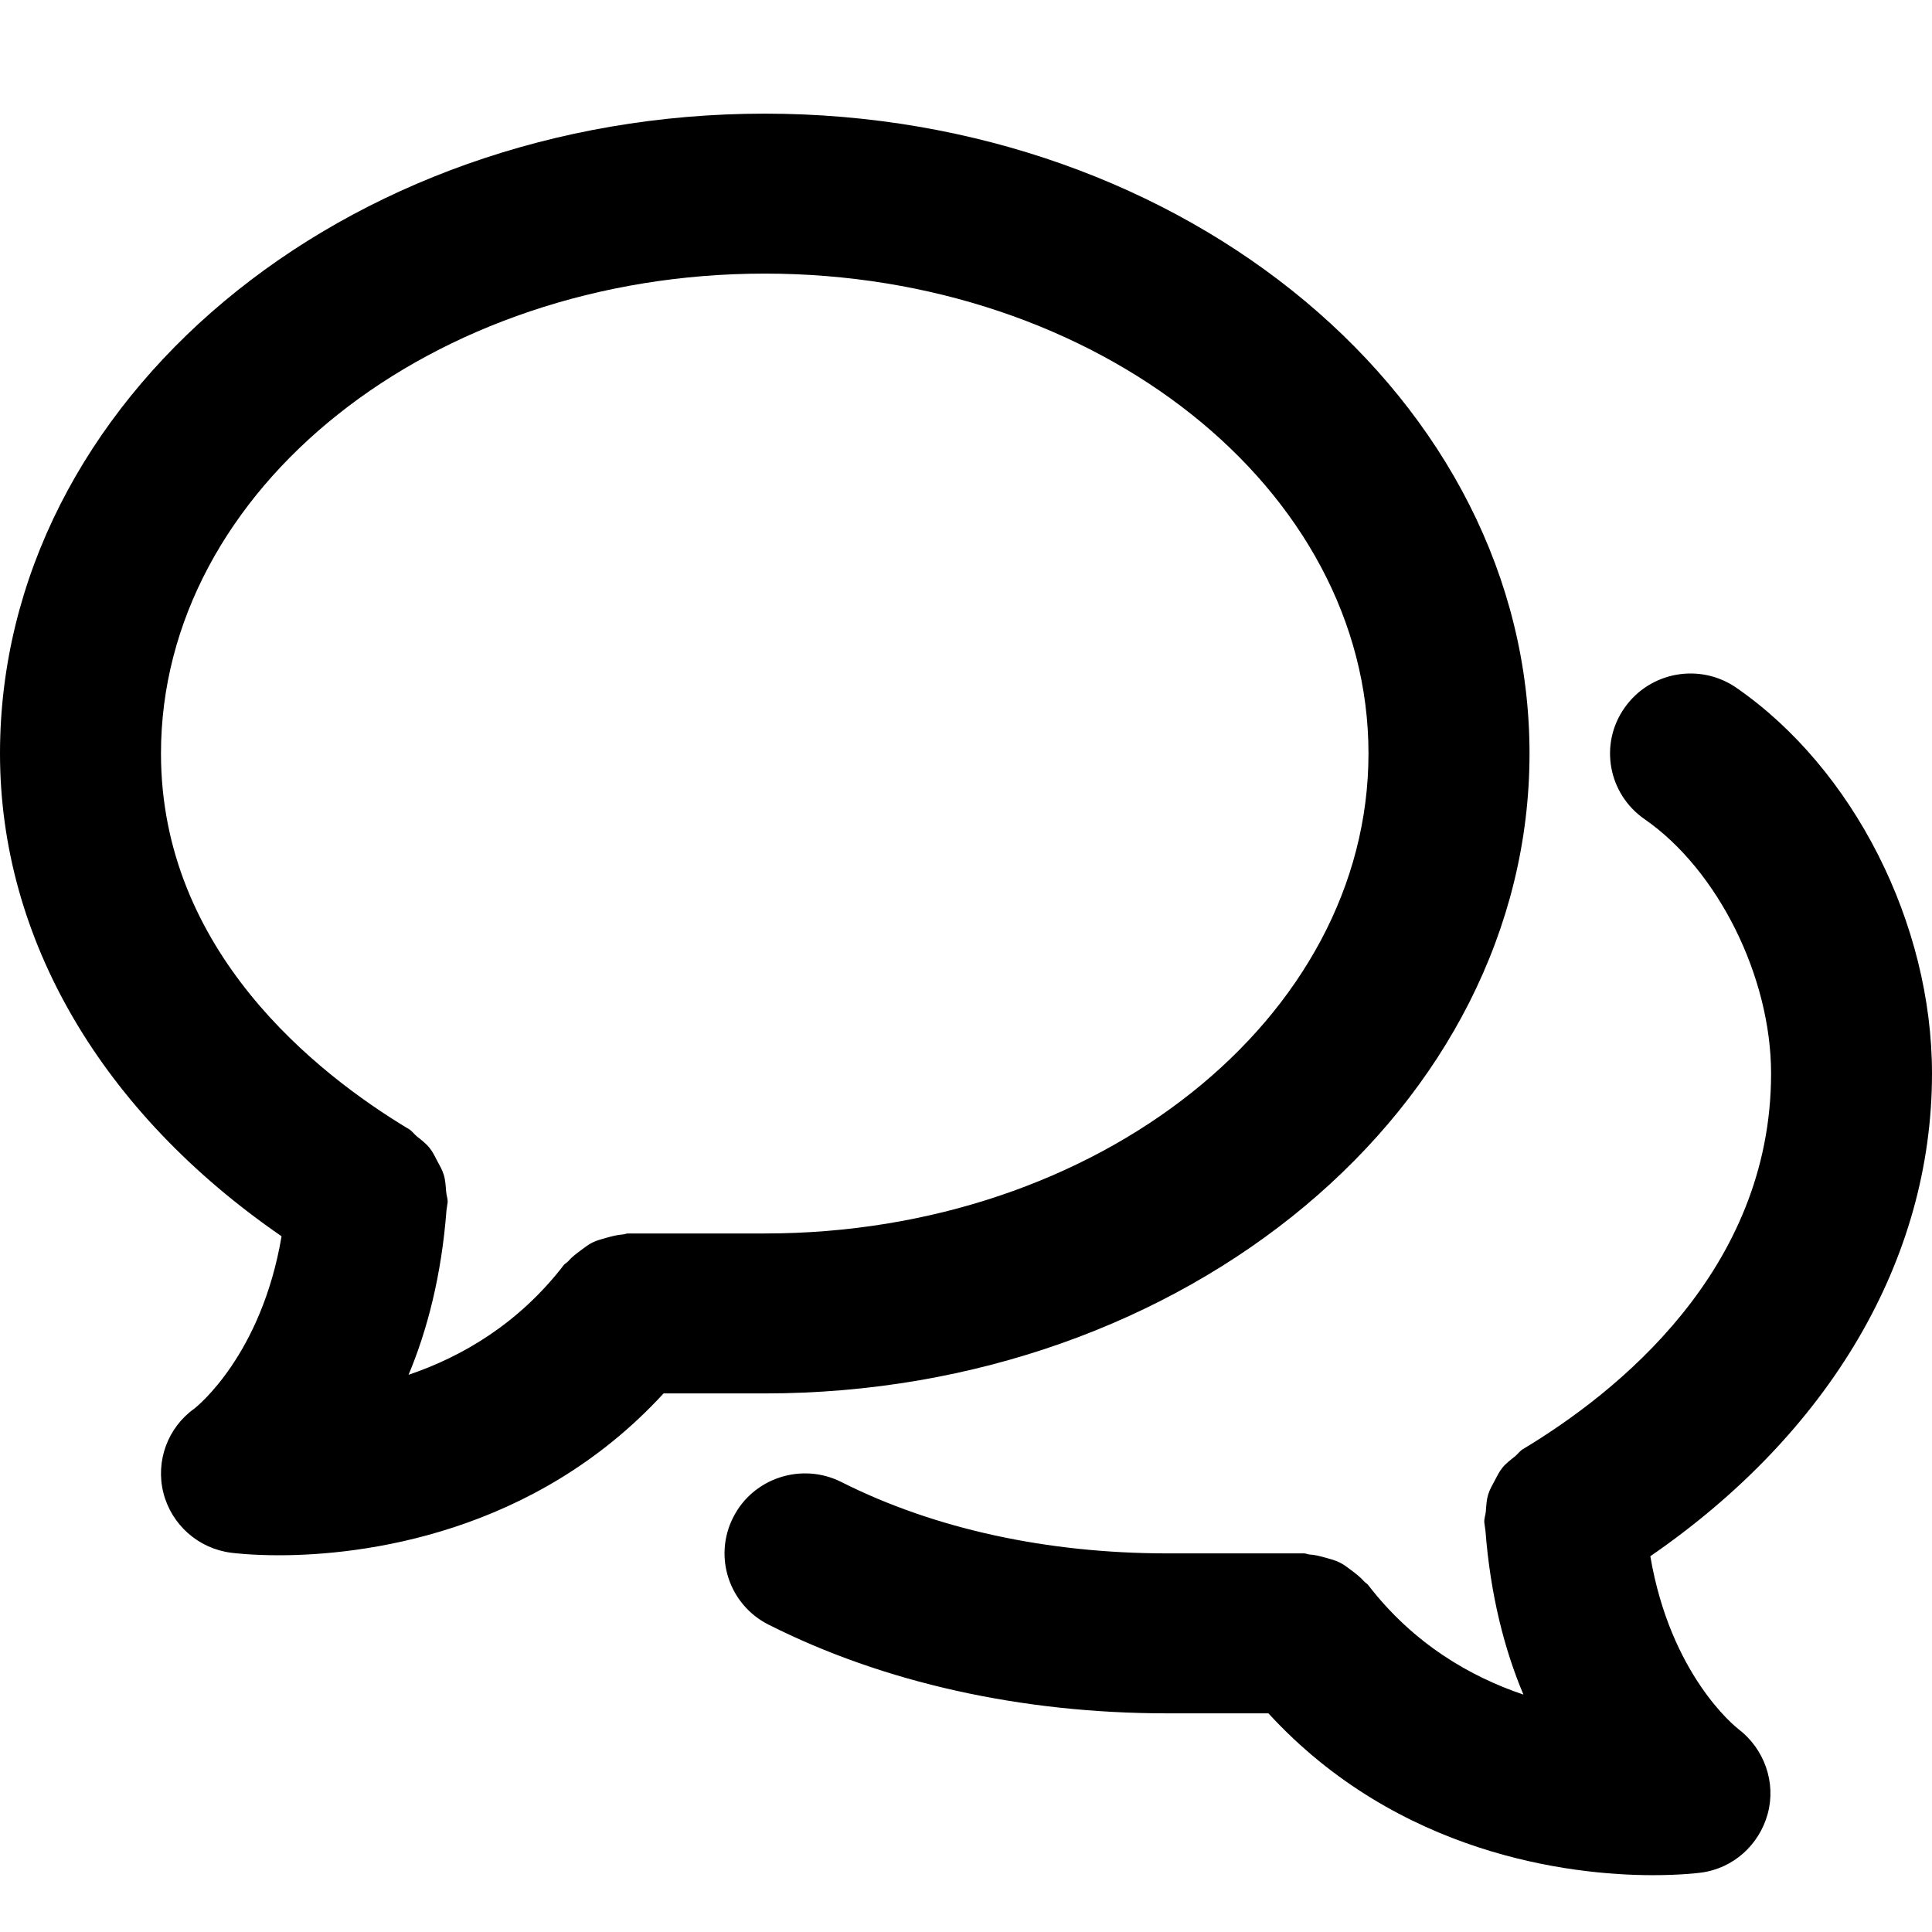 <svg xmlns="http://www.w3.org/2000/svg" width="34" height="34" viewBox="0 0 34 34">
    <g fill="none" fill-rule="evenodd">
        <g fill="#000" fill-rule="nonzero">
            <path d="M29.043 27.387c.356 2.093 1.496 3 1.55 3.042.456.348.666.94.516 1.49-.15.551-.61.965-1.18 1.037-.047.006-.357.044-.842.044-1.455 0-4.48-.36-6.765-2.848H20.54c-2.564 0-4.99-.54-7.013-1.56-.698-.351-.977-1.198-.623-1.891.351-.694 1.208-.971 1.904-.619 1.63.821 3.612 1.255 5.735 1.255h2.407c.032 0 .06.016.09.019.1.005.19.03.285.056.086.024.17.045.25.085.076.036.141.09.21.14.08.061.156.119.223.195.02.024.05.035.068.06.8 1.04 1.805 1.617 2.734 1.93-.332-.784-.582-1.75-.669-2.89l-.008-.054c-.002-.03-.01-.056-.012-.087-.004-.068.022-.127.027-.193.008-.1.012-.198.04-.293.027-.09.072-.165.115-.246.042-.078.078-.156.134-.226.064-.08.143-.138.223-.202.05-.04.085-.096.143-.13 1.63-.979 4.365-3.137 4.365-6.609 0-1.702-.937-3.583-2.226-4.476-.642-.444-.802-1.322-.353-1.959.447-.64 1.33-.796 1.97-.352C32.619 13.53 34 16.255 34 18.892c0 3.279-1.806 6.325-4.957 8.495zm-15.585-2.865h-1.78c-2.284 2.486-5.31 2.848-6.766 2.848-.485 0-.794-.038-.842-.044-.578-.073-1.051-.492-1.194-1.052-.142-.561.075-1.152.548-1.488.038-.03 1.177-.936 1.531-3.03C1.805 19.588 0 16.542 0 13.26 0 7.051 6.038 2 13.458 2s13.459 5.051 13.459 11.26c0 6.21-6.038 11.262-13.459 11.262zm0-19.707C7.6 4.815 2.833 8.604 2.833 13.26c0 3.475 2.734 5.632 4.362 6.61.058.034.092.089.143.13.08.064.158.122.221.201.058.072.095.15.136.23.043.08.088.155.114.242.03.097.034.194.042.294.004.065.03.124.027.192-.003.031-.011.056-.013.087l-.008.057c-.087 1.138-.337 2.106-.667 2.891.929-.314 1.933-.892 2.735-1.935.02-.023.048-.035.07-.059.065-.076.143-.134.223-.194.068-.05.134-.103.209-.14.08-.04.167-.06.255-.086.092-.025.181-.049.276-.055.033-.002.06-.018.093-.018h2.41c5.858 0 10.622-3.789 10.622-8.447 0-4.656-4.765-8.445-10.625-8.445z"/>
        </g>
    </g>
</svg>
